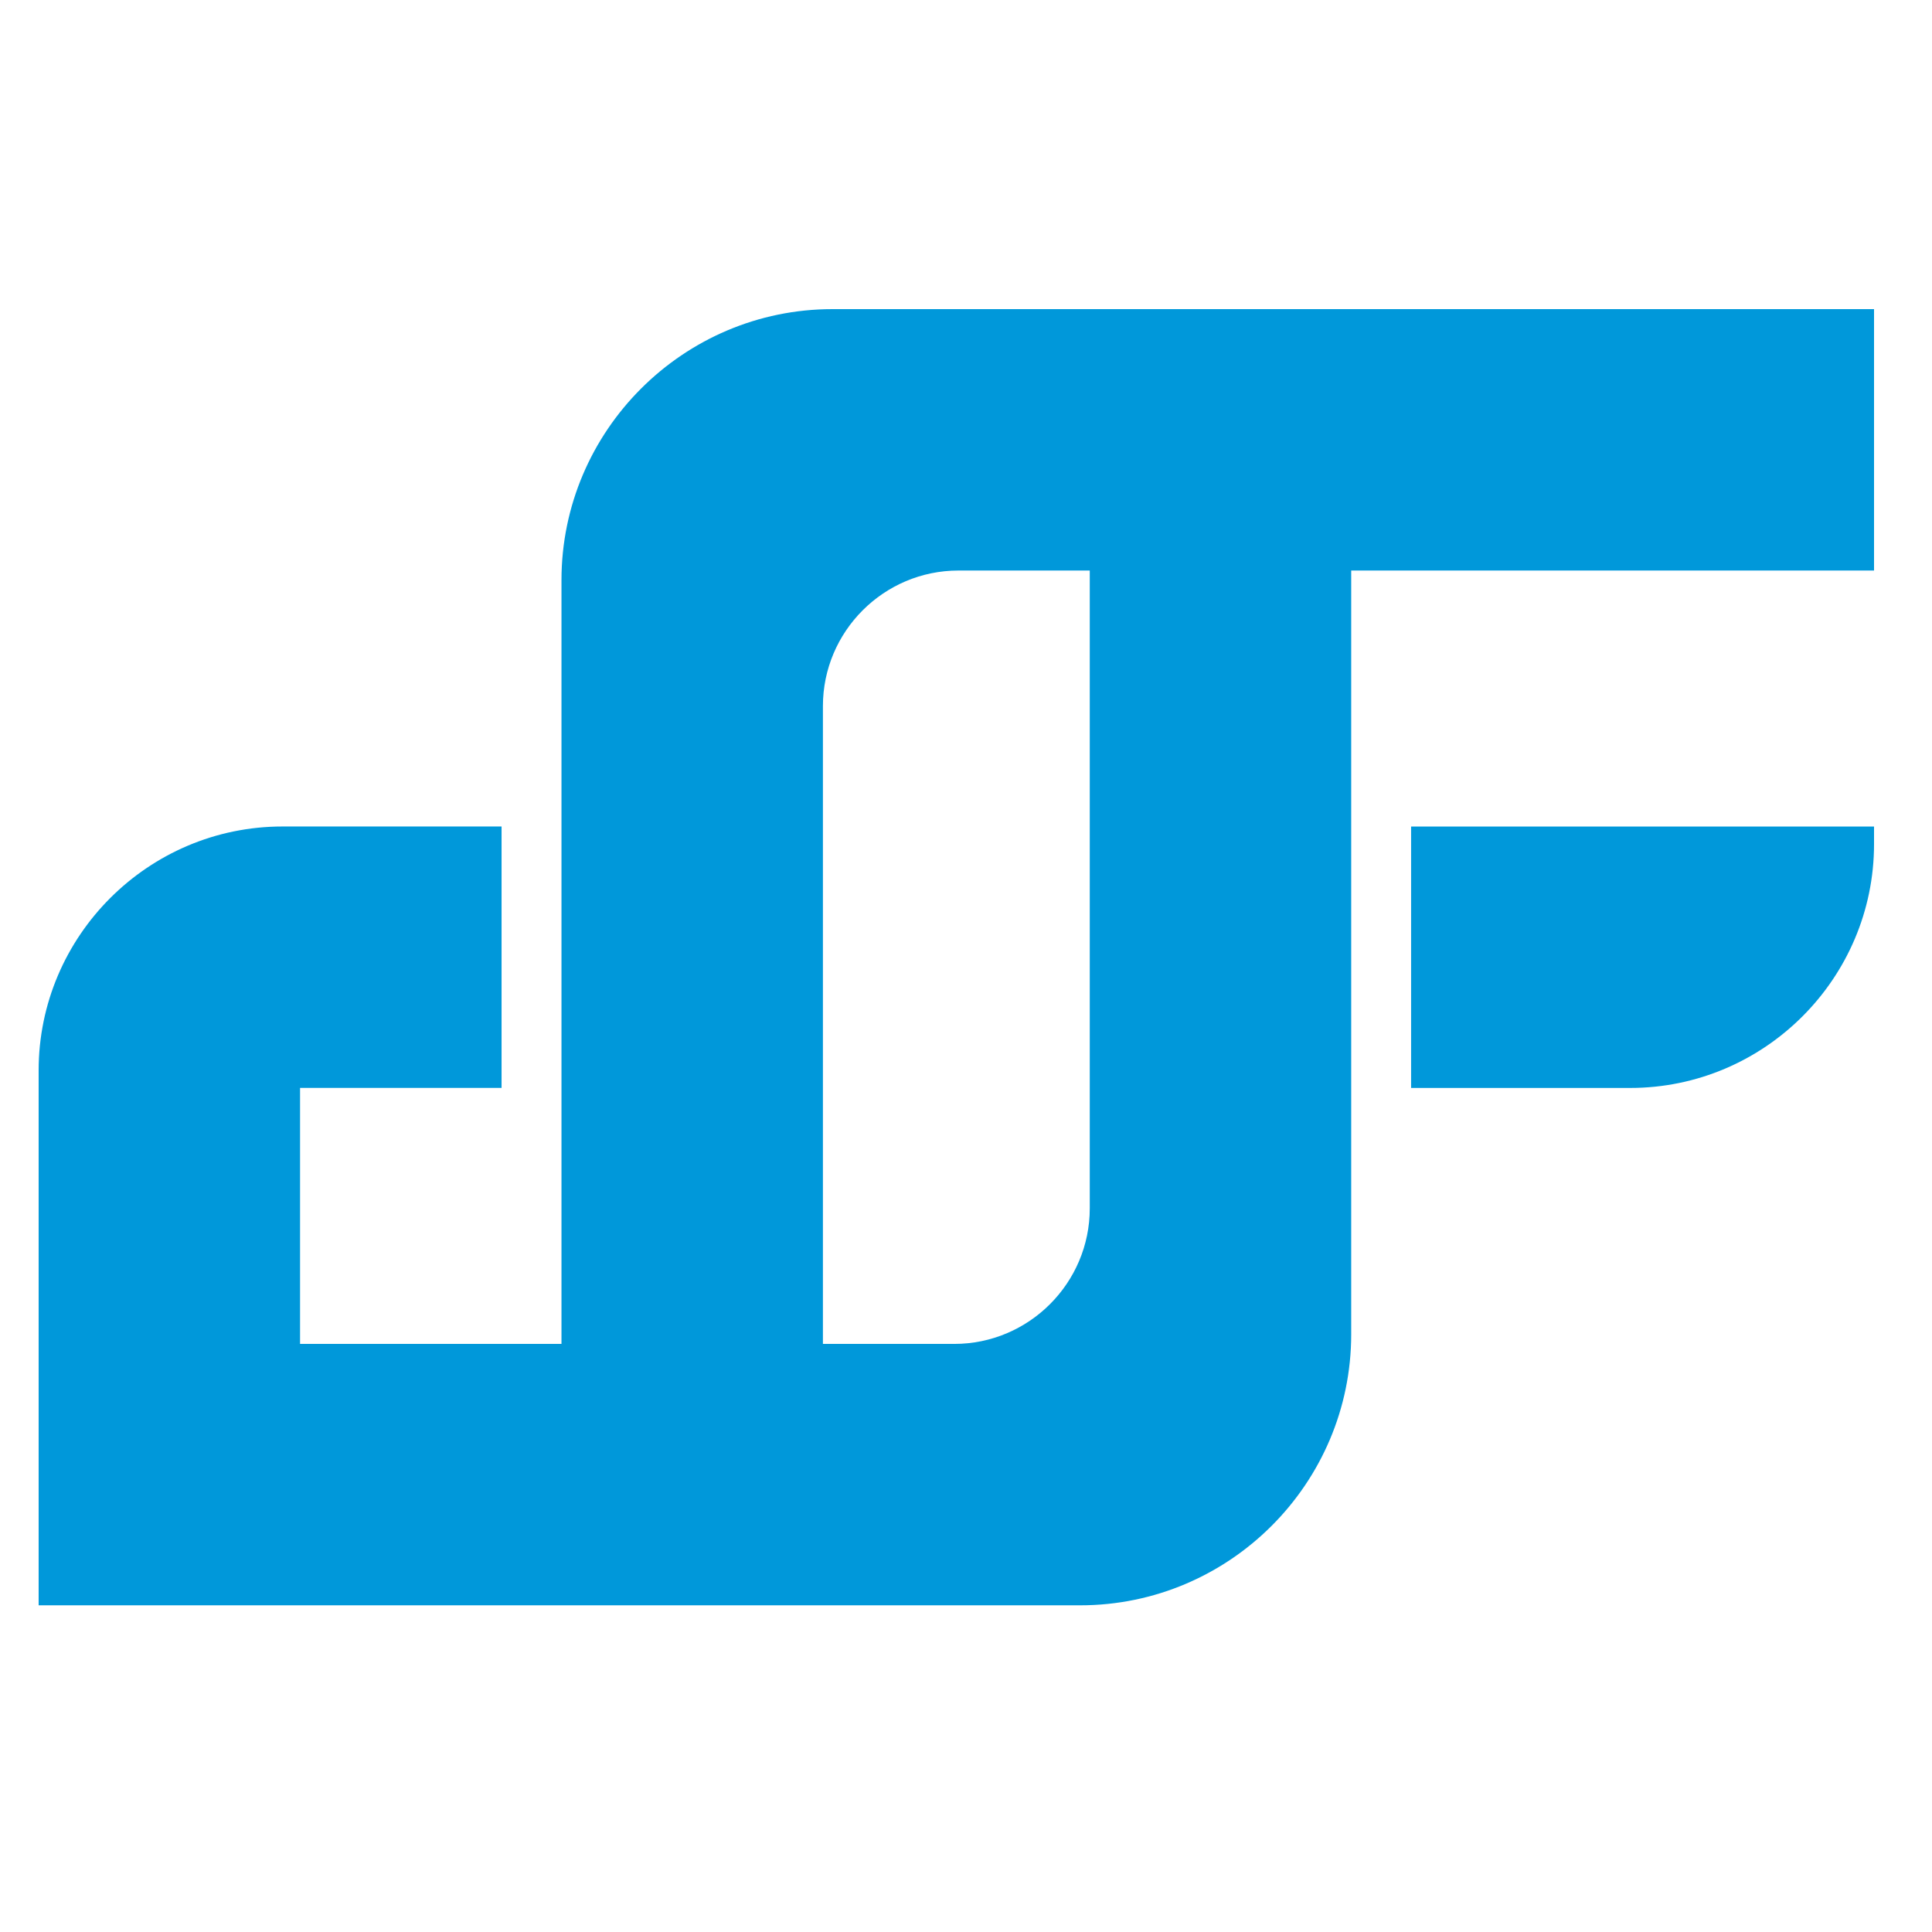 <svg width="100" height="100" viewBox="0 0 100 100" fill="none" xmlns="http://www.w3.org/2000/svg">
<path fill-rule="evenodd" clip-rule="evenodd" d="M96.999 16H43.09C35.363 16 29.062 22.302 29.062 30.027V69.559H15.531V56.31H25.961V42.779H15.531H14.624C7.671 42.779 2 48.45 2 55.403V56.31V69.559V83.091H15.531H55.91C63.637 83.091 69.938 76.789 69.938 69.064V29.531H97V16H96.999ZM96.999 42.78H73.038V56.312H84.376C91.329 56.312 97 50.641 97 43.688V42.78H96.999ZM49.392 69.561H42.594V36.546C42.594 32.683 45.744 29.531 49.608 29.531H56.406V62.546C56.406 66.409 53.256 69.561 49.392 69.561Z" fill="#0098DA"/>
</svg>
